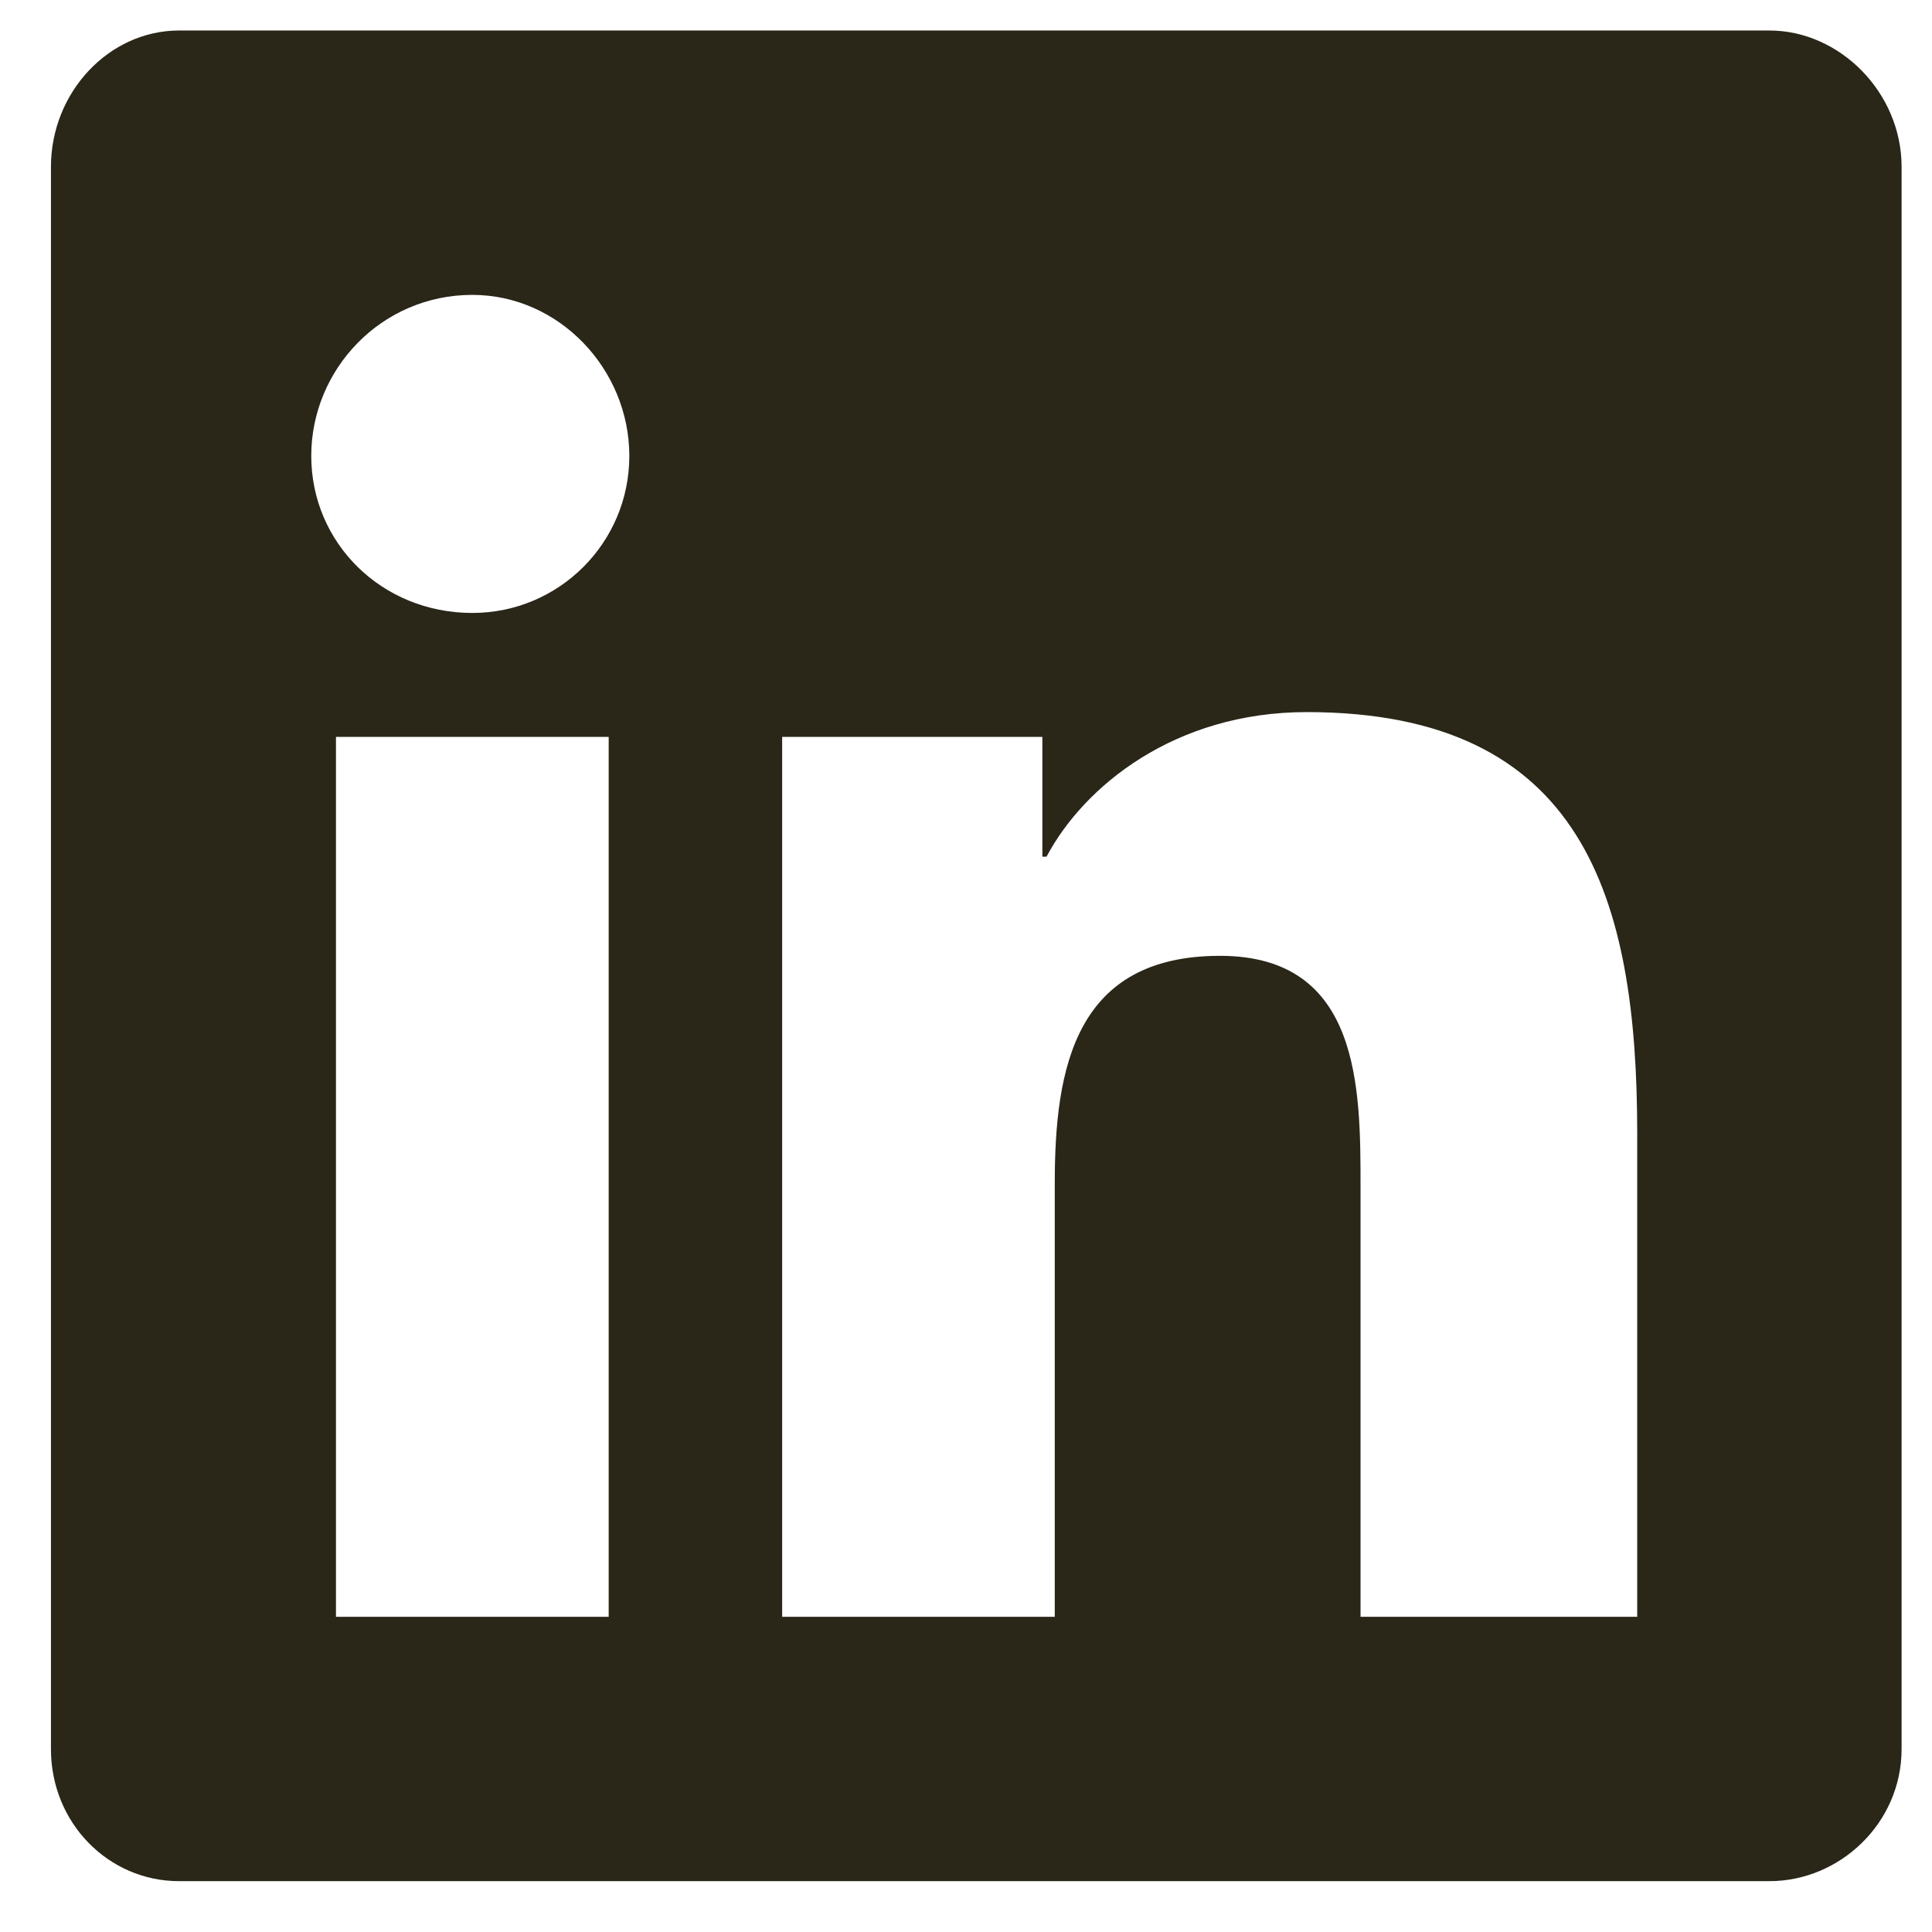 <svg width="19" height="19" viewBox="0 0 19 19" fill="none" xmlns="http://www.w3.org/2000/svg">
<path d="M17.401 0.3H1.761C1.07 0.3 0.501 0.909 0.501 1.641V17.2C0.501 17.931 1.07 18.5 1.761 18.5H17.401C18.092 18.5 18.701 17.931 18.701 17.2V1.641C18.701 0.909 18.092 0.3 17.401 0.3ZM5.986 15.9H3.304V7.247H5.986V15.9ZM4.645 6.028C3.751 6.028 3.061 5.337 3.061 4.484C3.061 3.631 3.751 2.9 4.645 2.9C5.498 2.9 6.189 3.631 6.189 4.484C6.189 5.337 5.498 6.028 4.645 6.028ZM16.101 15.9H13.38V11.675C13.38 10.7 13.38 9.4 11.998 9.4C10.576 9.4 10.373 10.497 10.373 11.634V15.9H7.692V7.247H10.251V8.425H10.292C10.658 7.734 11.551 7.003 12.851 7.003C15.573 7.003 16.101 8.831 16.101 11.147V15.9Z" fill="#2A2618"/>
</svg>
